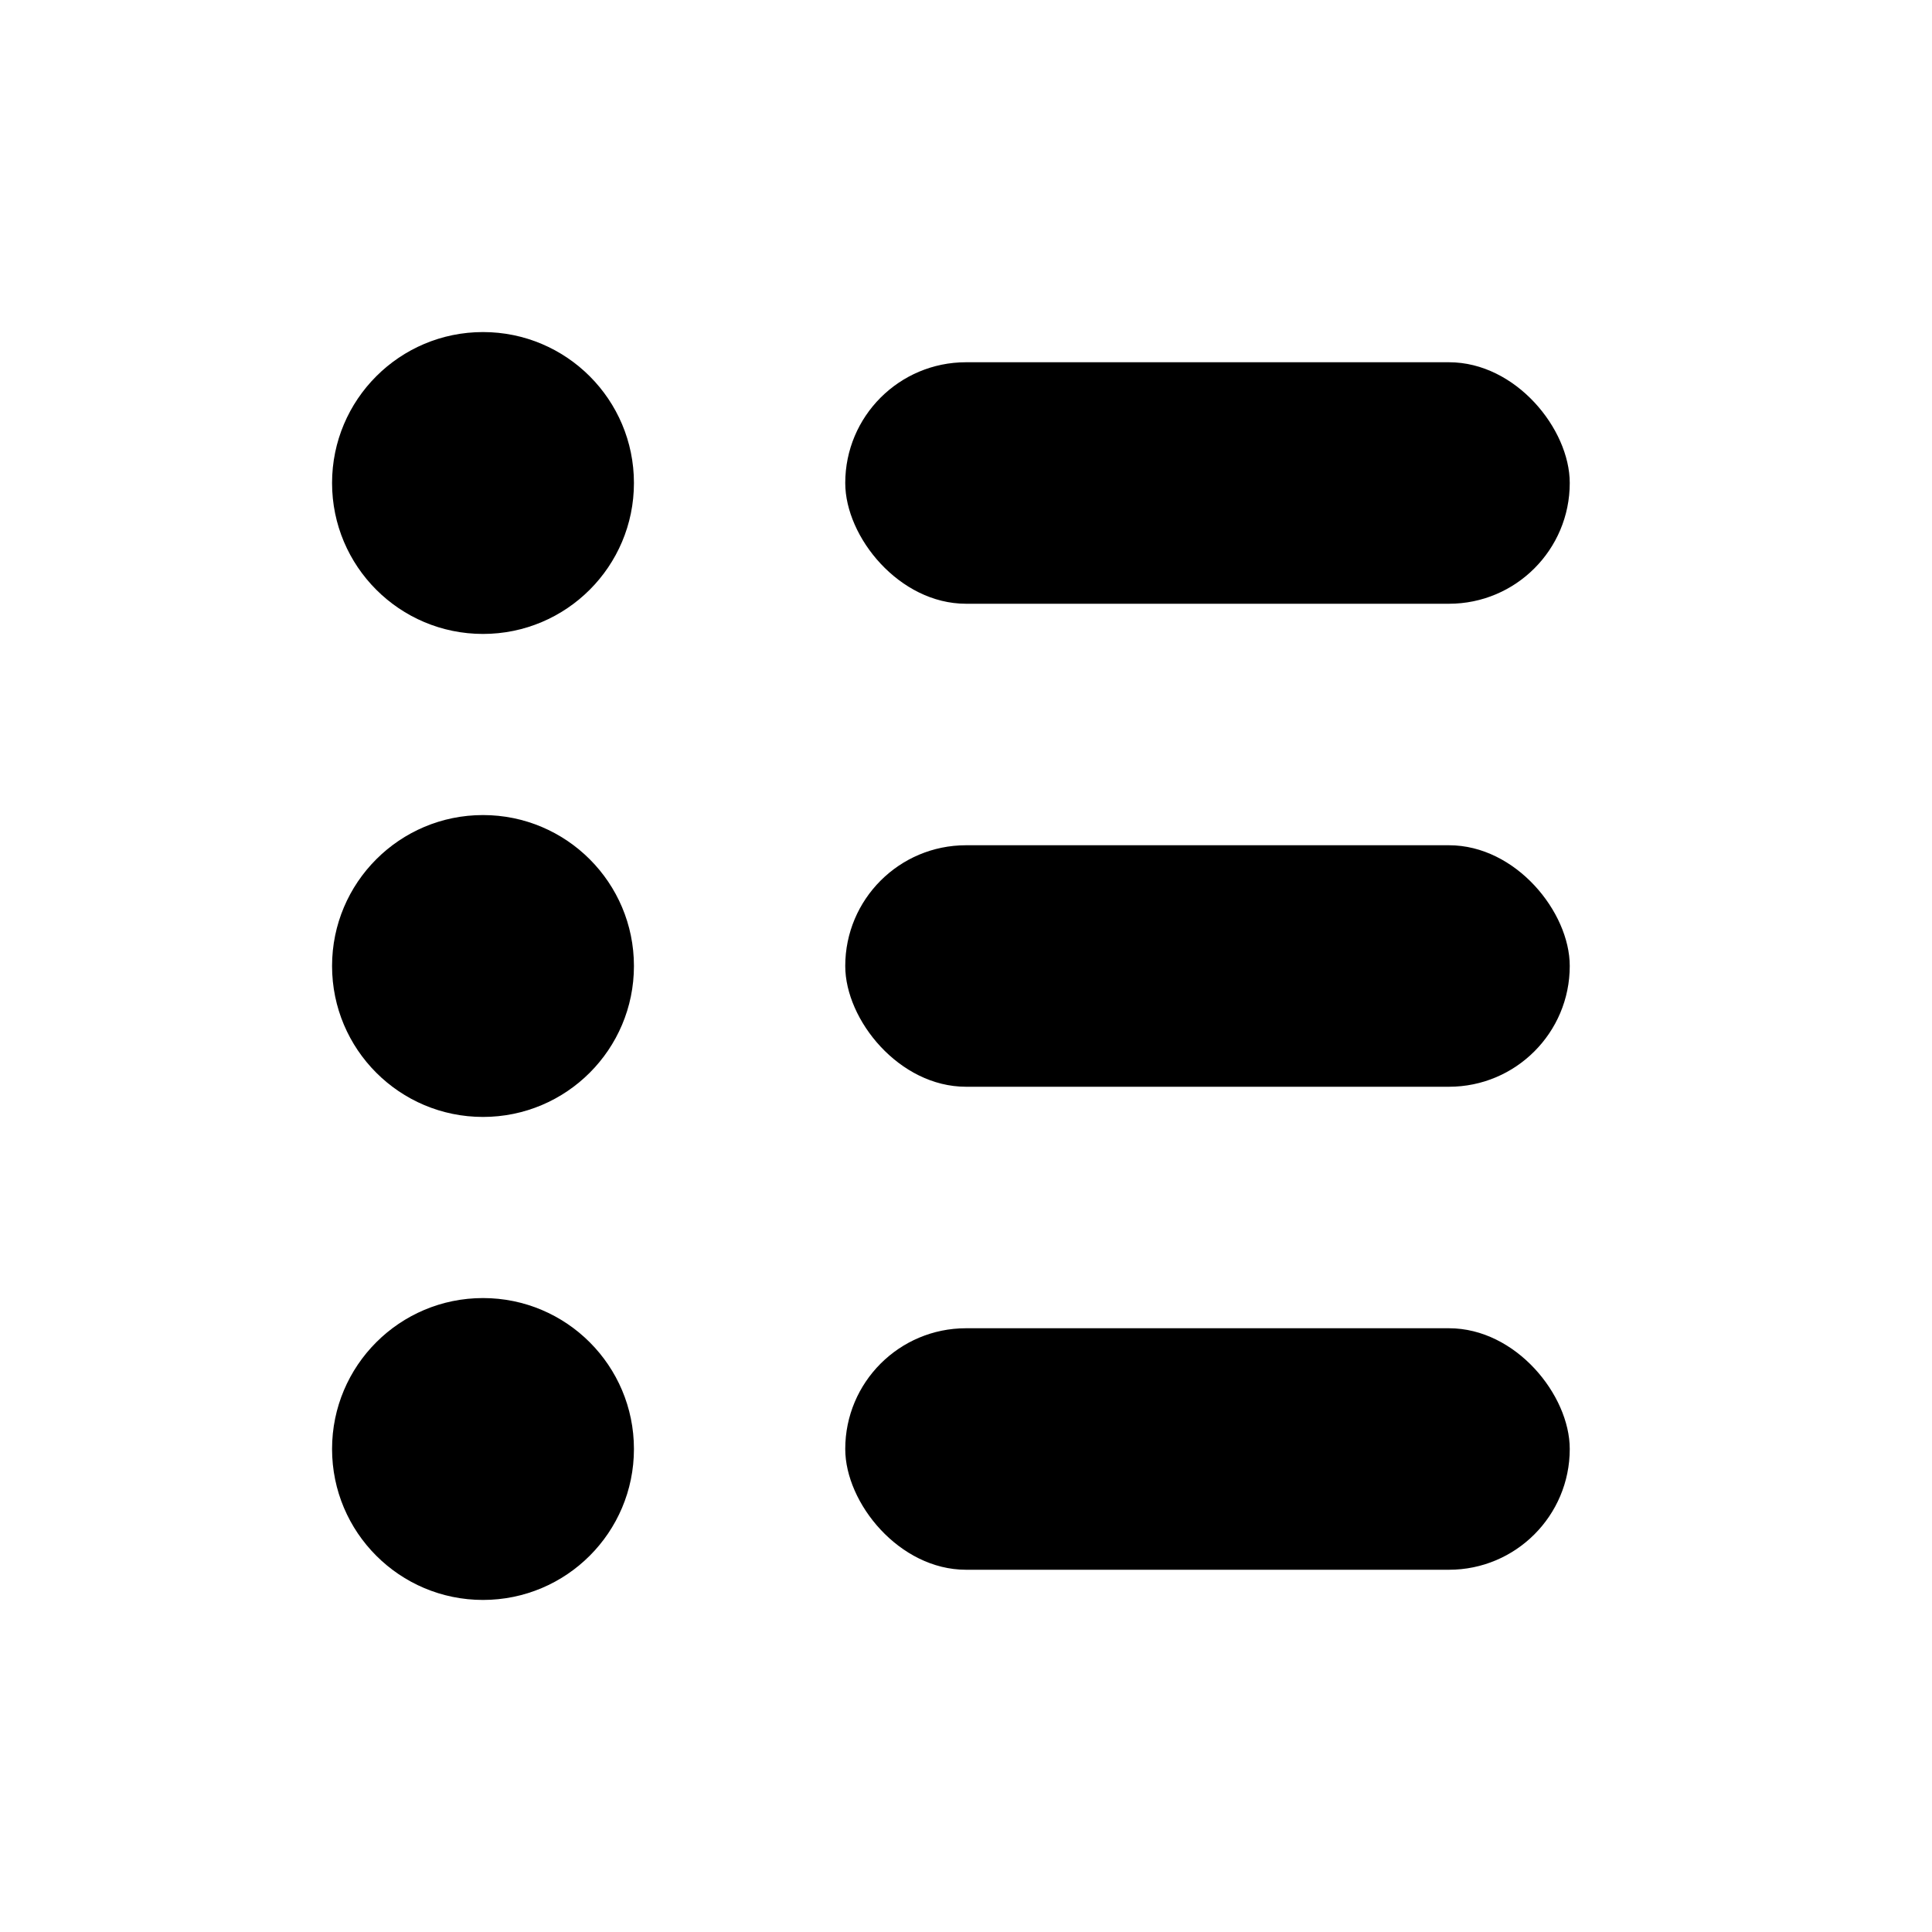 <svg xmlns="http://www.w3.org/2000/svg" width="16" height="16" viewBox="0 0 16 16">
<circle cx="4" cy="4" r="1.25" fill="#000" />
<circle cx="4" cy="8" r="1.25" fill="#000" />
<circle cx="4" cy="12" r="1.25" fill="#000" />
<rect x="7" y="3" width="6" height="2" rx="1" ry="1" fill="#000" />
<rect x="7" y="7" width="6" height="2" rx="1" ry="1" fill="#000" />
<rect x="7" y="11" width="6" height="2" rx="1" ry="1" fill="#000" />
</svg>